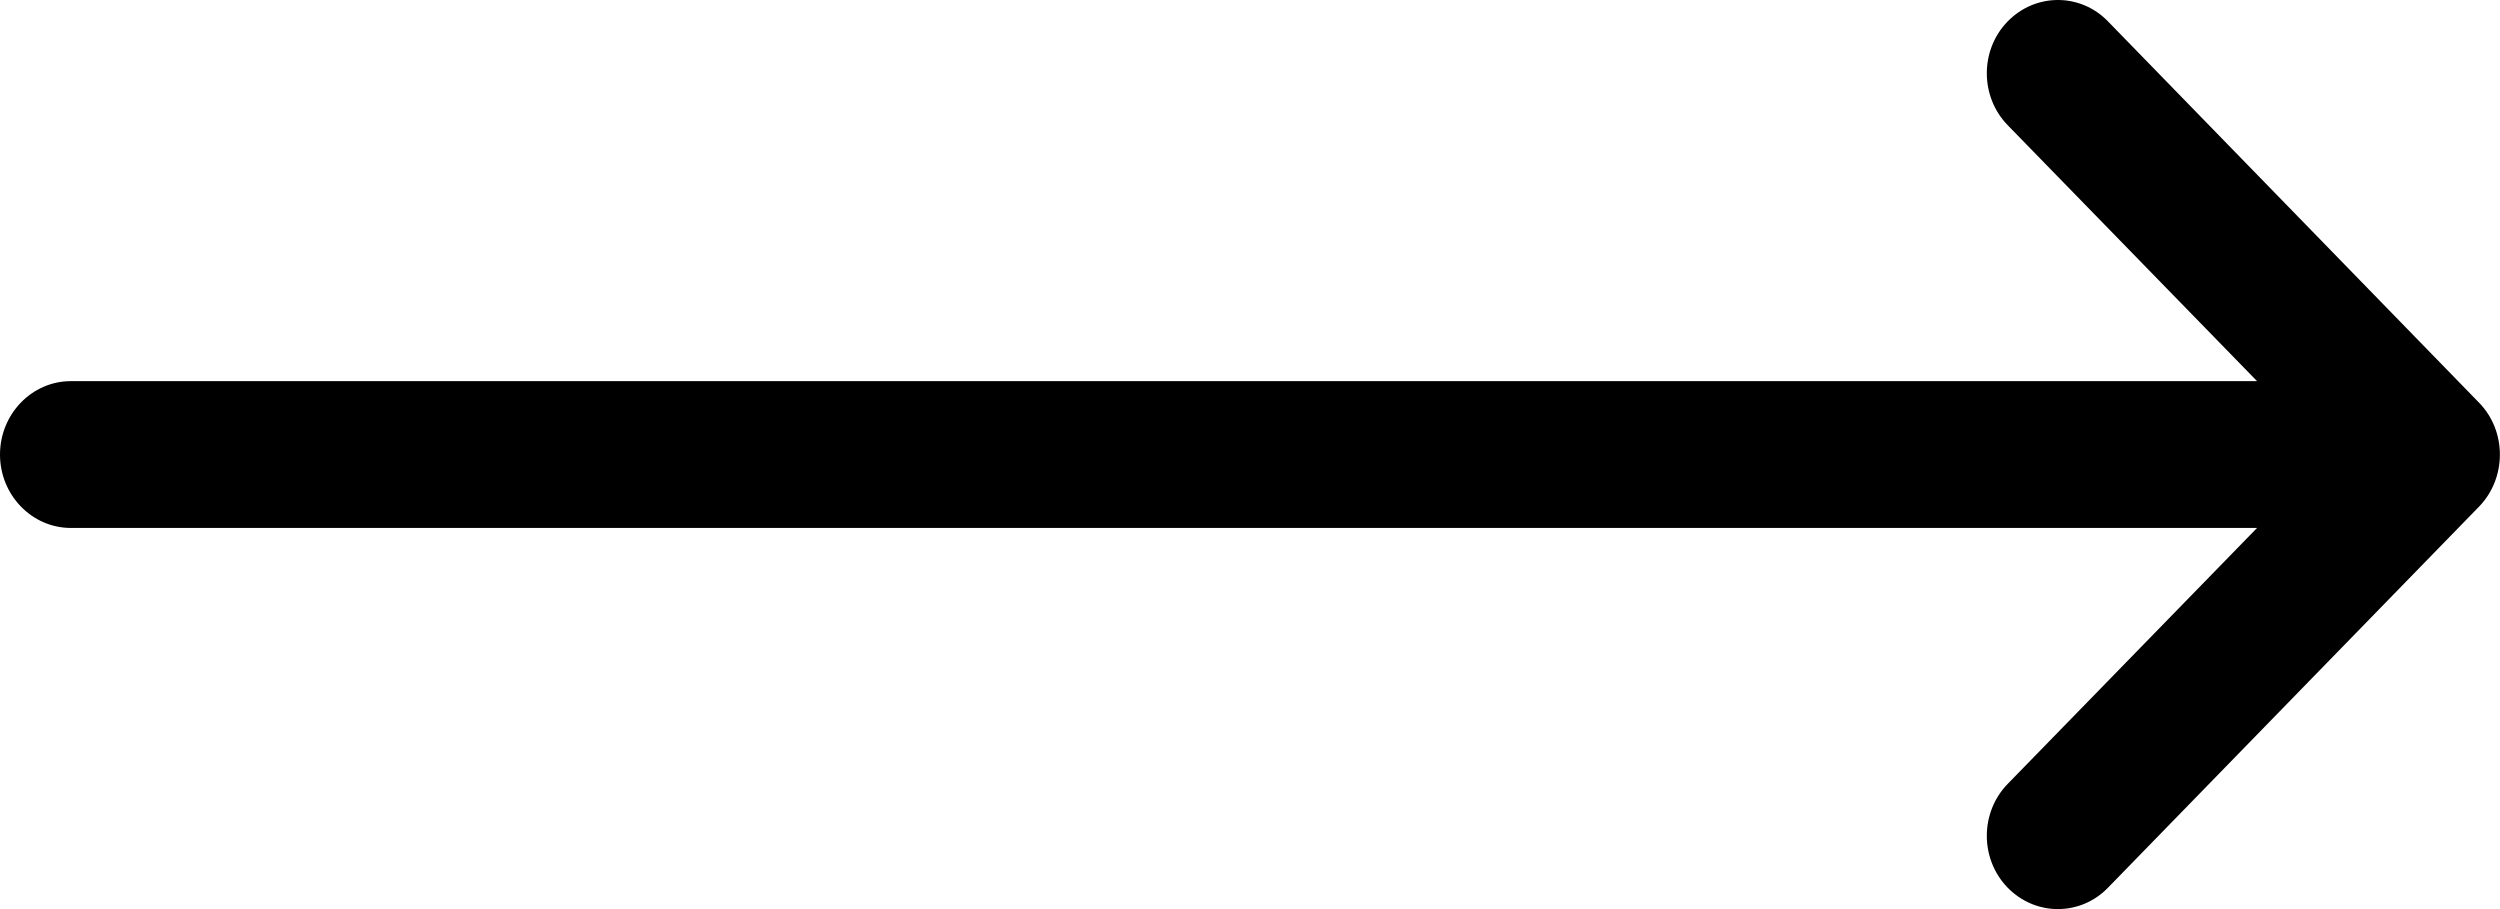 <svg width="11" height="4" viewBox="0 0 11 4" fill="none" xmlns="http://www.w3.org/2000/svg">
<path d="M10.908 1.772L9.275 0.094C9.153 -0.032 8.955 -0.031 8.833 0.095C8.711 0.221 8.712 0.426 8.834 0.551L9.931 1.677H0.312C0.14 1.677 0 1.822 0 2C0 2.178 0.14 2.323 0.312 2.323H9.931L8.834 3.449C8.712 3.574 8.711 3.779 8.833 3.905C8.955 4.031 9.153 4.032 9.275 3.906L10.908 2.229C11.03 2.103 11.03 1.897 10.908 1.772Z" fill="black"/>
</svg>
